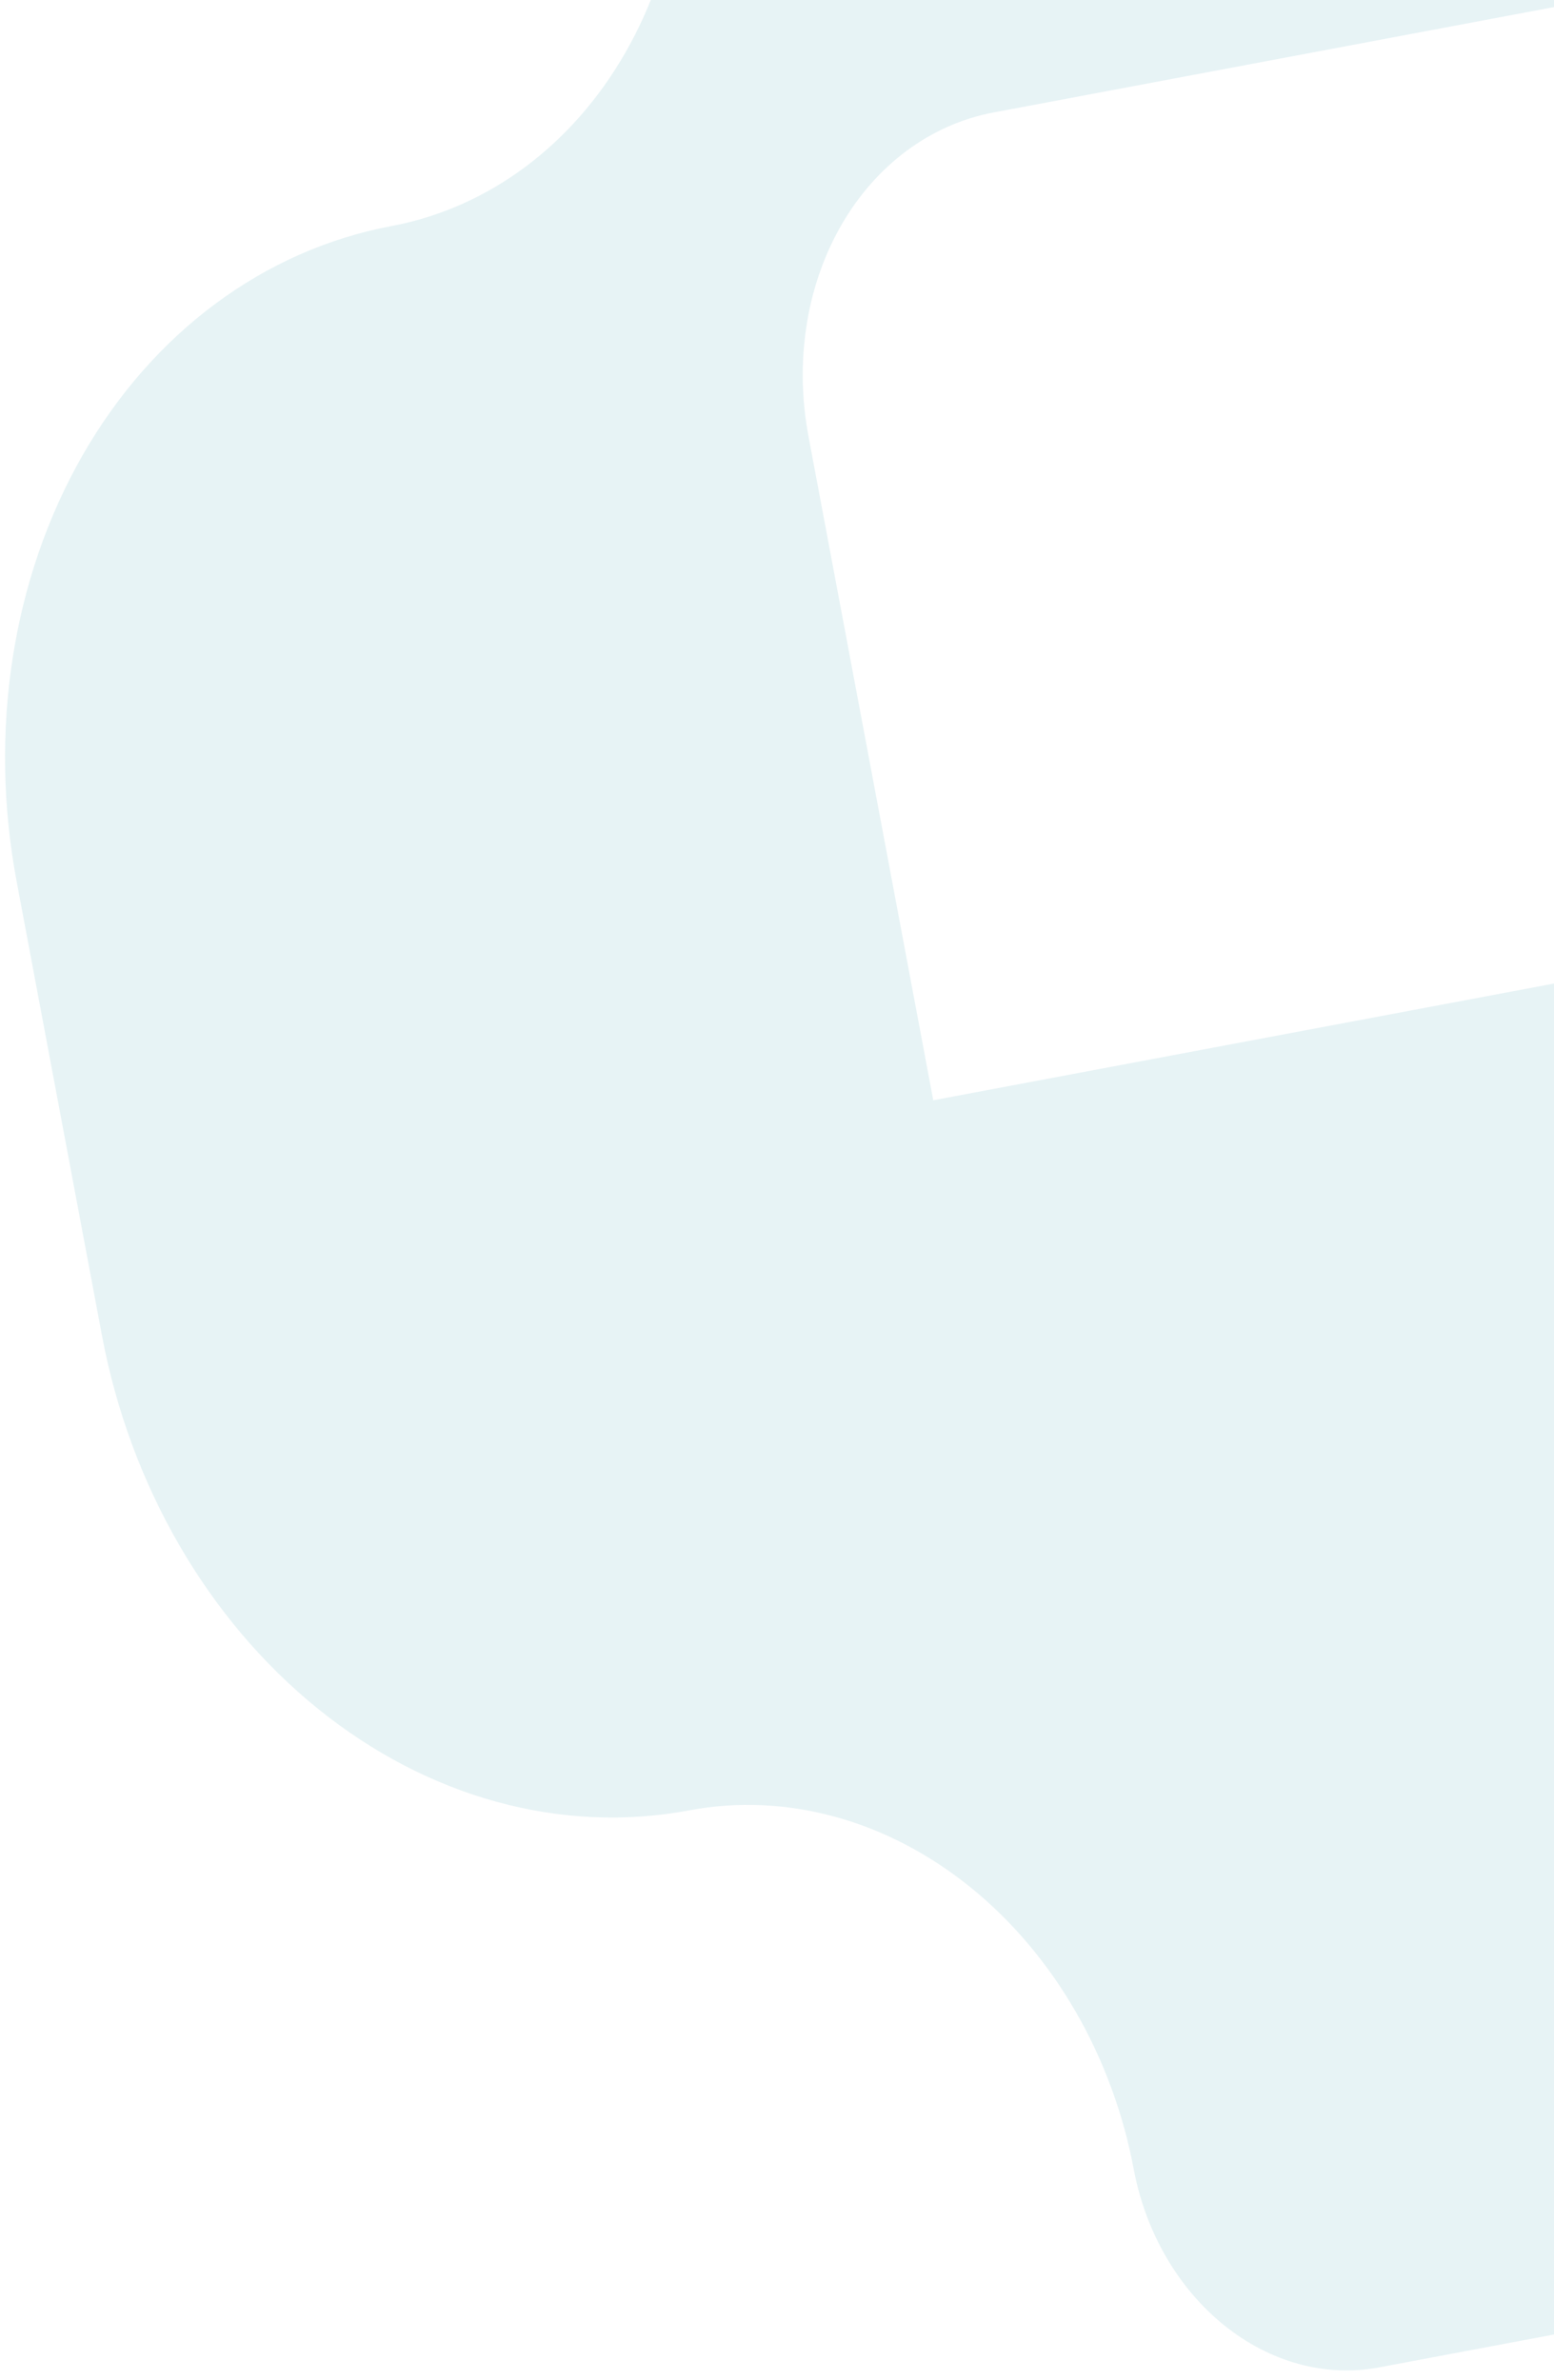 <svg width="145" height="222" viewBox="0 0 145 222" fill="none" xmlns="http://www.w3.org/2000/svg">
<path opacity="0.1" d="M63.03 -25.101C64.996 -14.532 63.31 -3.733 58.341 4.927C53.373 13.586 45.528 19.398 36.528 21.088C24.624 23.328 14.252 31.027 7.693 42.493C1.133 53.959 -1.075 68.252 1.552 82.229L9.519 124.616C12.147 138.592 19.395 151.108 29.67 159.409C39.945 167.711 52.405 171.118 64.31 168.883C68.772 168.043 73.385 168.243 77.885 169.473C82.384 170.702 86.683 172.935 90.535 176.046C94.387 179.157 97.717 183.084 100.334 187.604C102.952 192.123 104.806 197.145 105.791 202.384C106.887 208.216 109.912 213.437 114.2 216.901C118.488 220.365 123.687 221.787 128.654 220.853L199.272 207.578C206.265 206.261 212.357 201.737 216.21 195.003C220.063 188.267 221.36 179.871 219.816 171.662L215.508 148.74C213.834 139.831 210.682 131.29 206.232 123.605C201.781 115.92 196.12 109.241 189.57 103.949C183.021 98.658 175.712 94.858 168.061 92.766C160.41 90.674 152.566 90.332 144.978 91.758L87.081 102.641L75.436 40.693C74.793 37.274 74.729 33.781 75.249 30.413C75.769 27.045 76.862 23.868 78.466 21.064C80.07 18.259 82.154 15.881 84.598 14.067C87.042 12.253 89.799 11.038 92.71 10.49L159.853 -2.131C166.844 -3.447 172.935 -7.969 176.788 -14.703C180.641 -21.436 181.939 -29.83 180.398 -38.039C178.855 -46.249 174.598 -53.6 168.562 -58.477C162.527 -63.354 155.208 -65.356 148.215 -64.044L77.656 -50.781C75.183 -50.315 72.842 -49.28 70.767 -47.736C68.692 -46.193 66.925 -44.17 65.567 -41.784C64.208 -39.399 63.284 -36.697 62.849 -33.834C62.414 -30.971 62.475 -28.004 63.03 -25.101Z" fill="#10849C"/>
</svg>
